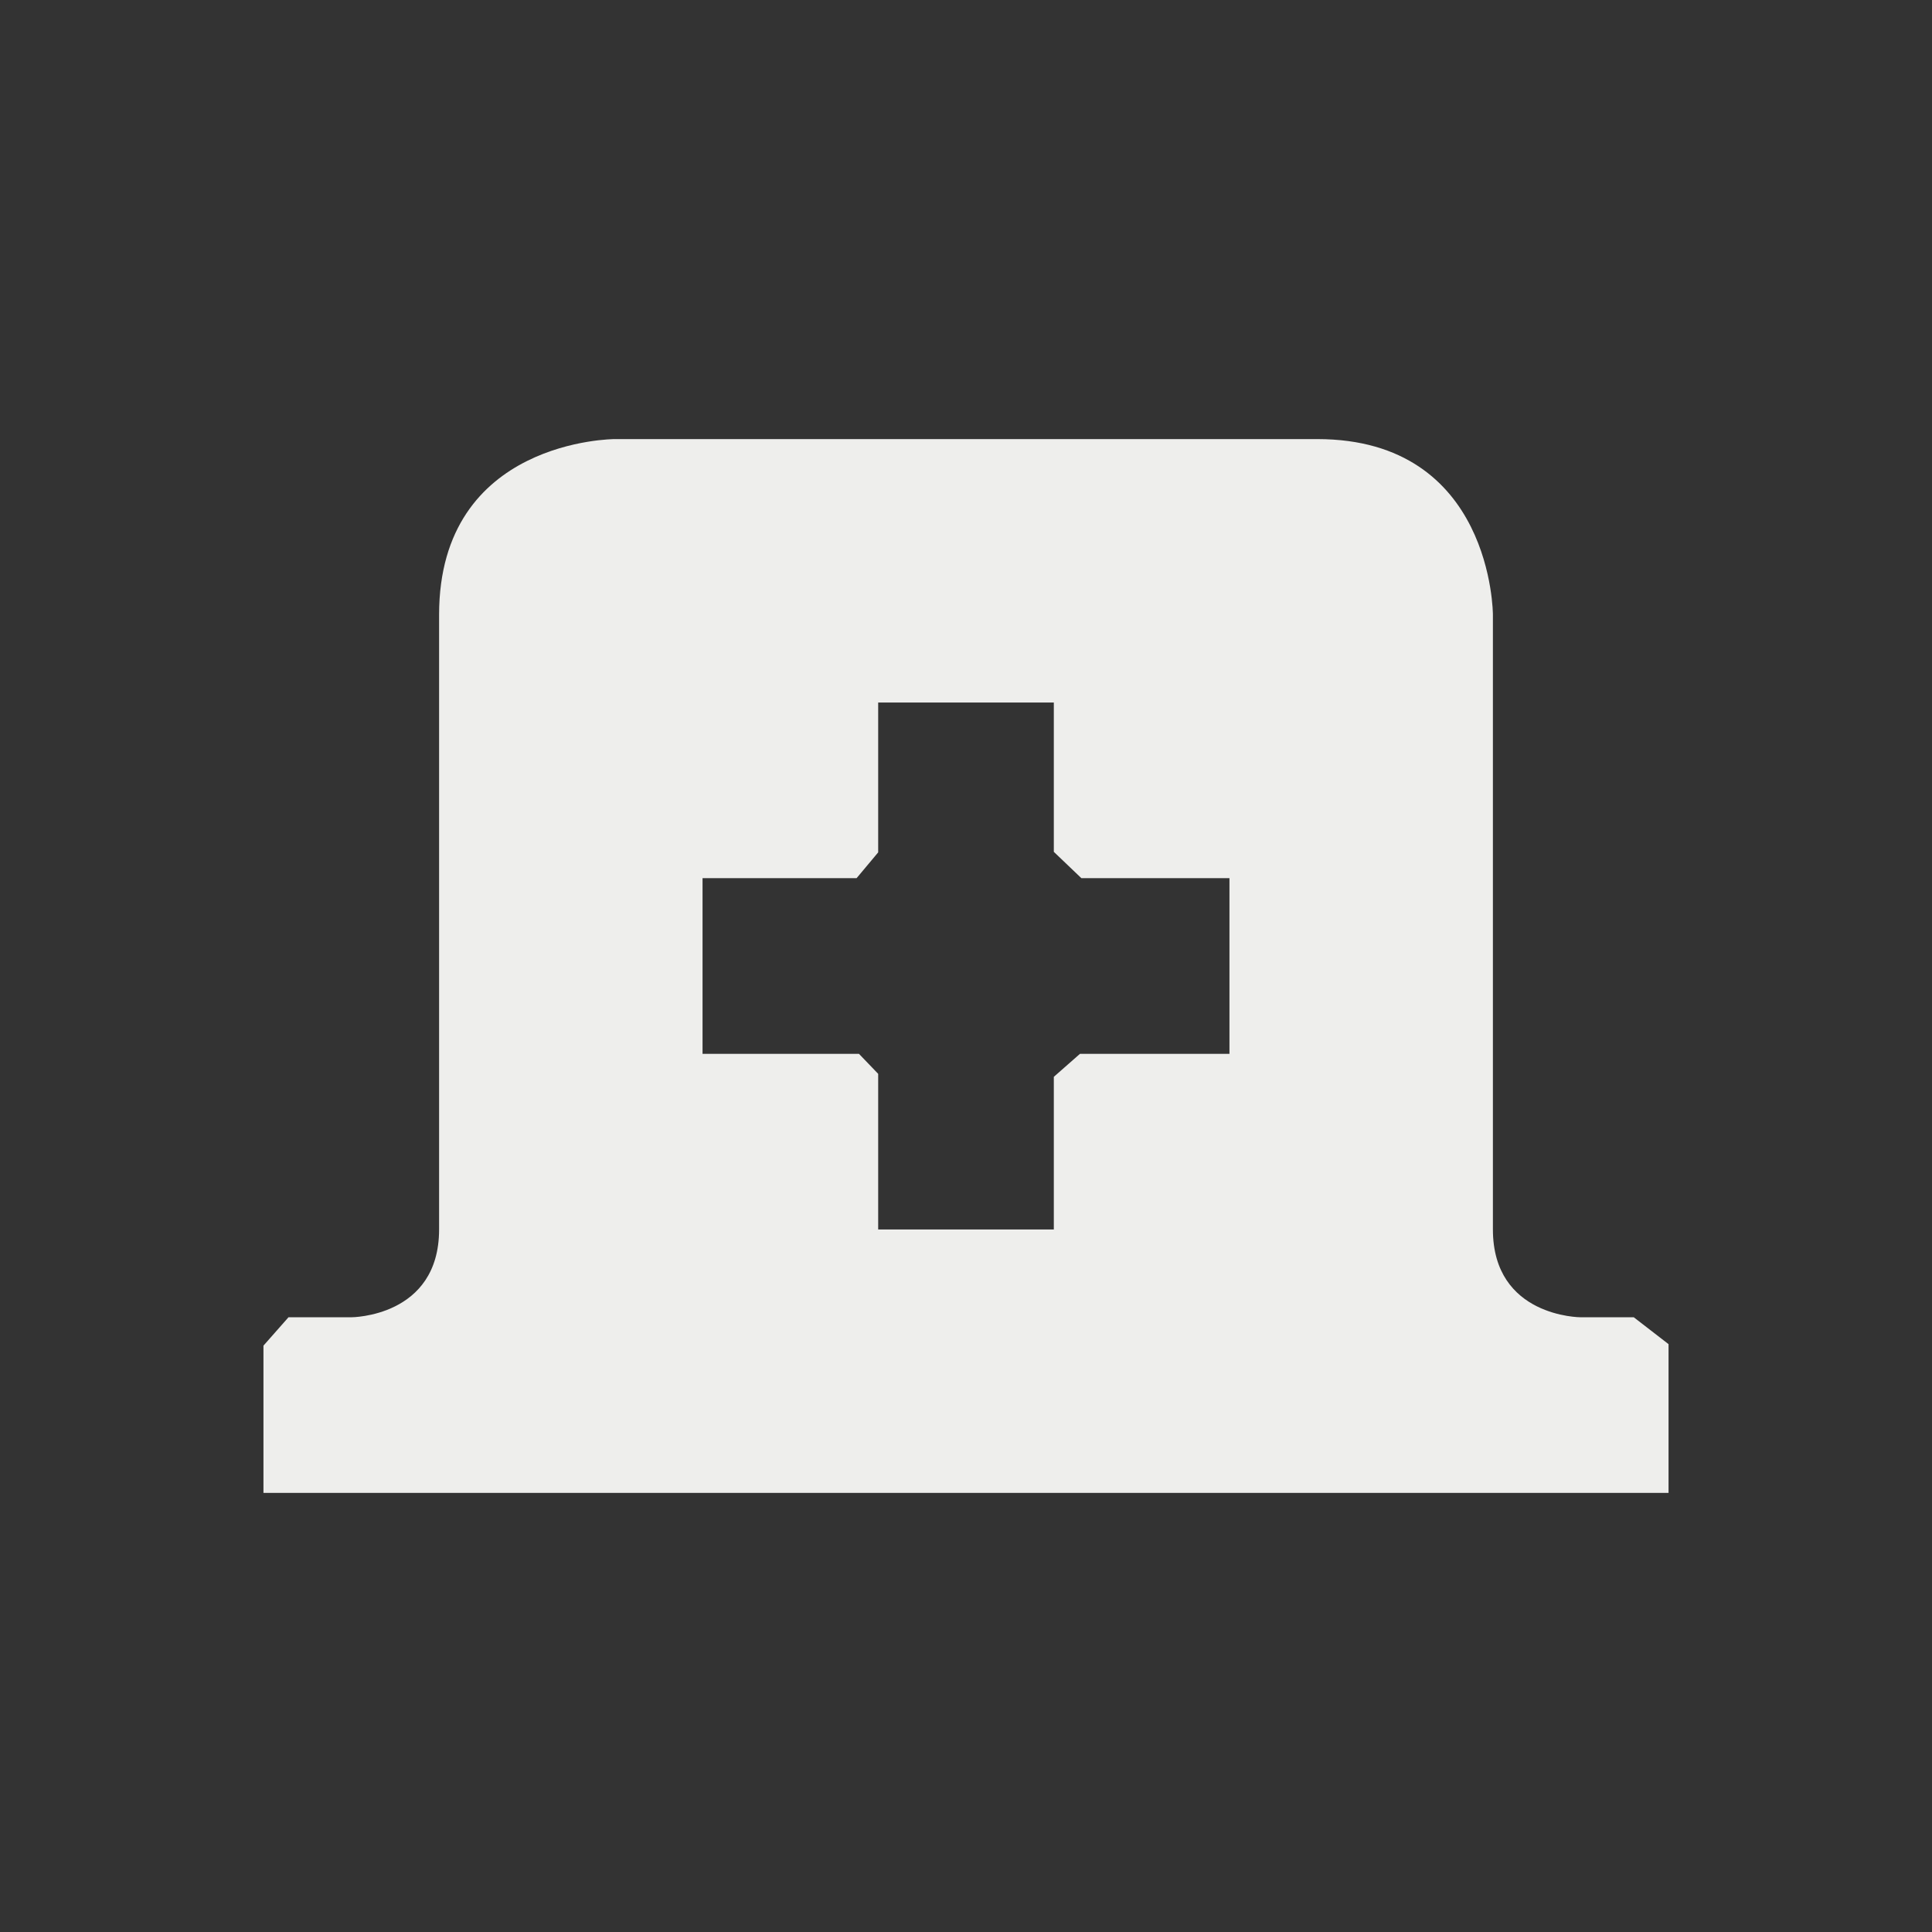 <?xml version="1.0" encoding="UTF-8" standalone="no"?>
<svg
   width="22"
   height="22"
   version="1.1"
   id="svg9"
   sodipodi:docname="stock_new-tab.svg"
   inkscape:version="1.1.2 (0a00cf5339, 2022-02-04)"
   xmlns:inkscape="http://www.inkscape.org/namespaces/inkscape"
   xmlns:sodipodi="http://sodipodi.sourceforge.net/DTD/sodipodi-0.dtd"
   xmlns="http://www.w3.org/2000/svg"
   xmlns:svg="http://www.w3.org/2000/svg">
  <rect width="100%" height="100%" fill="#333333" stroke="none"/>
  <sodipodi:namedview
     id="namedview11"
     pagecolor="#000000"
     bordercolor="#666666"
     borderopacity="1.0"
     inkscape:pageshadow="2"
     inkscape:pageopacity="0"
     inkscape:pagecheckerboard="0"
     showgrid="false"
     inkscape:zoom="37.590909"
     inkscape:cx="10.960097"
     inkscape:cy="11.013301"
     inkscape:window-width="1000"
     inkscape:window-height="872"
     inkscape:window-x="668"
     inkscape:window-y="204"
     inkscape:window-maximized="1"
     inkscape:current-layer="g7" />
  <defs
     id="defs3">
    <style
       id="current-color-scheme"
       type="text/css">
   .ColorScheme-Text { color:#eeeeec; } .ColorScheme-Highlight { color:#367bf0; } .ColorScheme-NeutralText { color:#ffcc44; } .ColorScheme-PositiveText { color:#3db47e; } .ColorScheme-NegativeText { color:#dd4747; }
  </style>
  </defs>
  <g
     transform="translate(3,3)"
     id="g7">
    <path
       style="fill:currentColor"
       class="ColorScheme-Text"
       d="M 4,2 C 4,2 2,2 2,4 v 7 c 0,1 -1,1 -1,1 H 0.285 L 0,12.323 v 0 V 14 h 16 v -1.694 0 L 15.604,12 H 15 c 0,0 -1,0 -1,-1 V 4 C 14,4 14,2 12,2 Z M 7,5 H 9 V 6.7 L 9.314,7 V 7 H 11 V 9 H 9.298 V 9 L 9,9.262 V 11 H 7 v -1.772 0 L 6.781,9 H 5 V 7 H 6.754 V 7 L 7,6.706 Z"
       id="path5"
       sodipodi:nodetypes="cssccccccccccscscccccccccccccccccccccc" />
  </g>
</svg>
